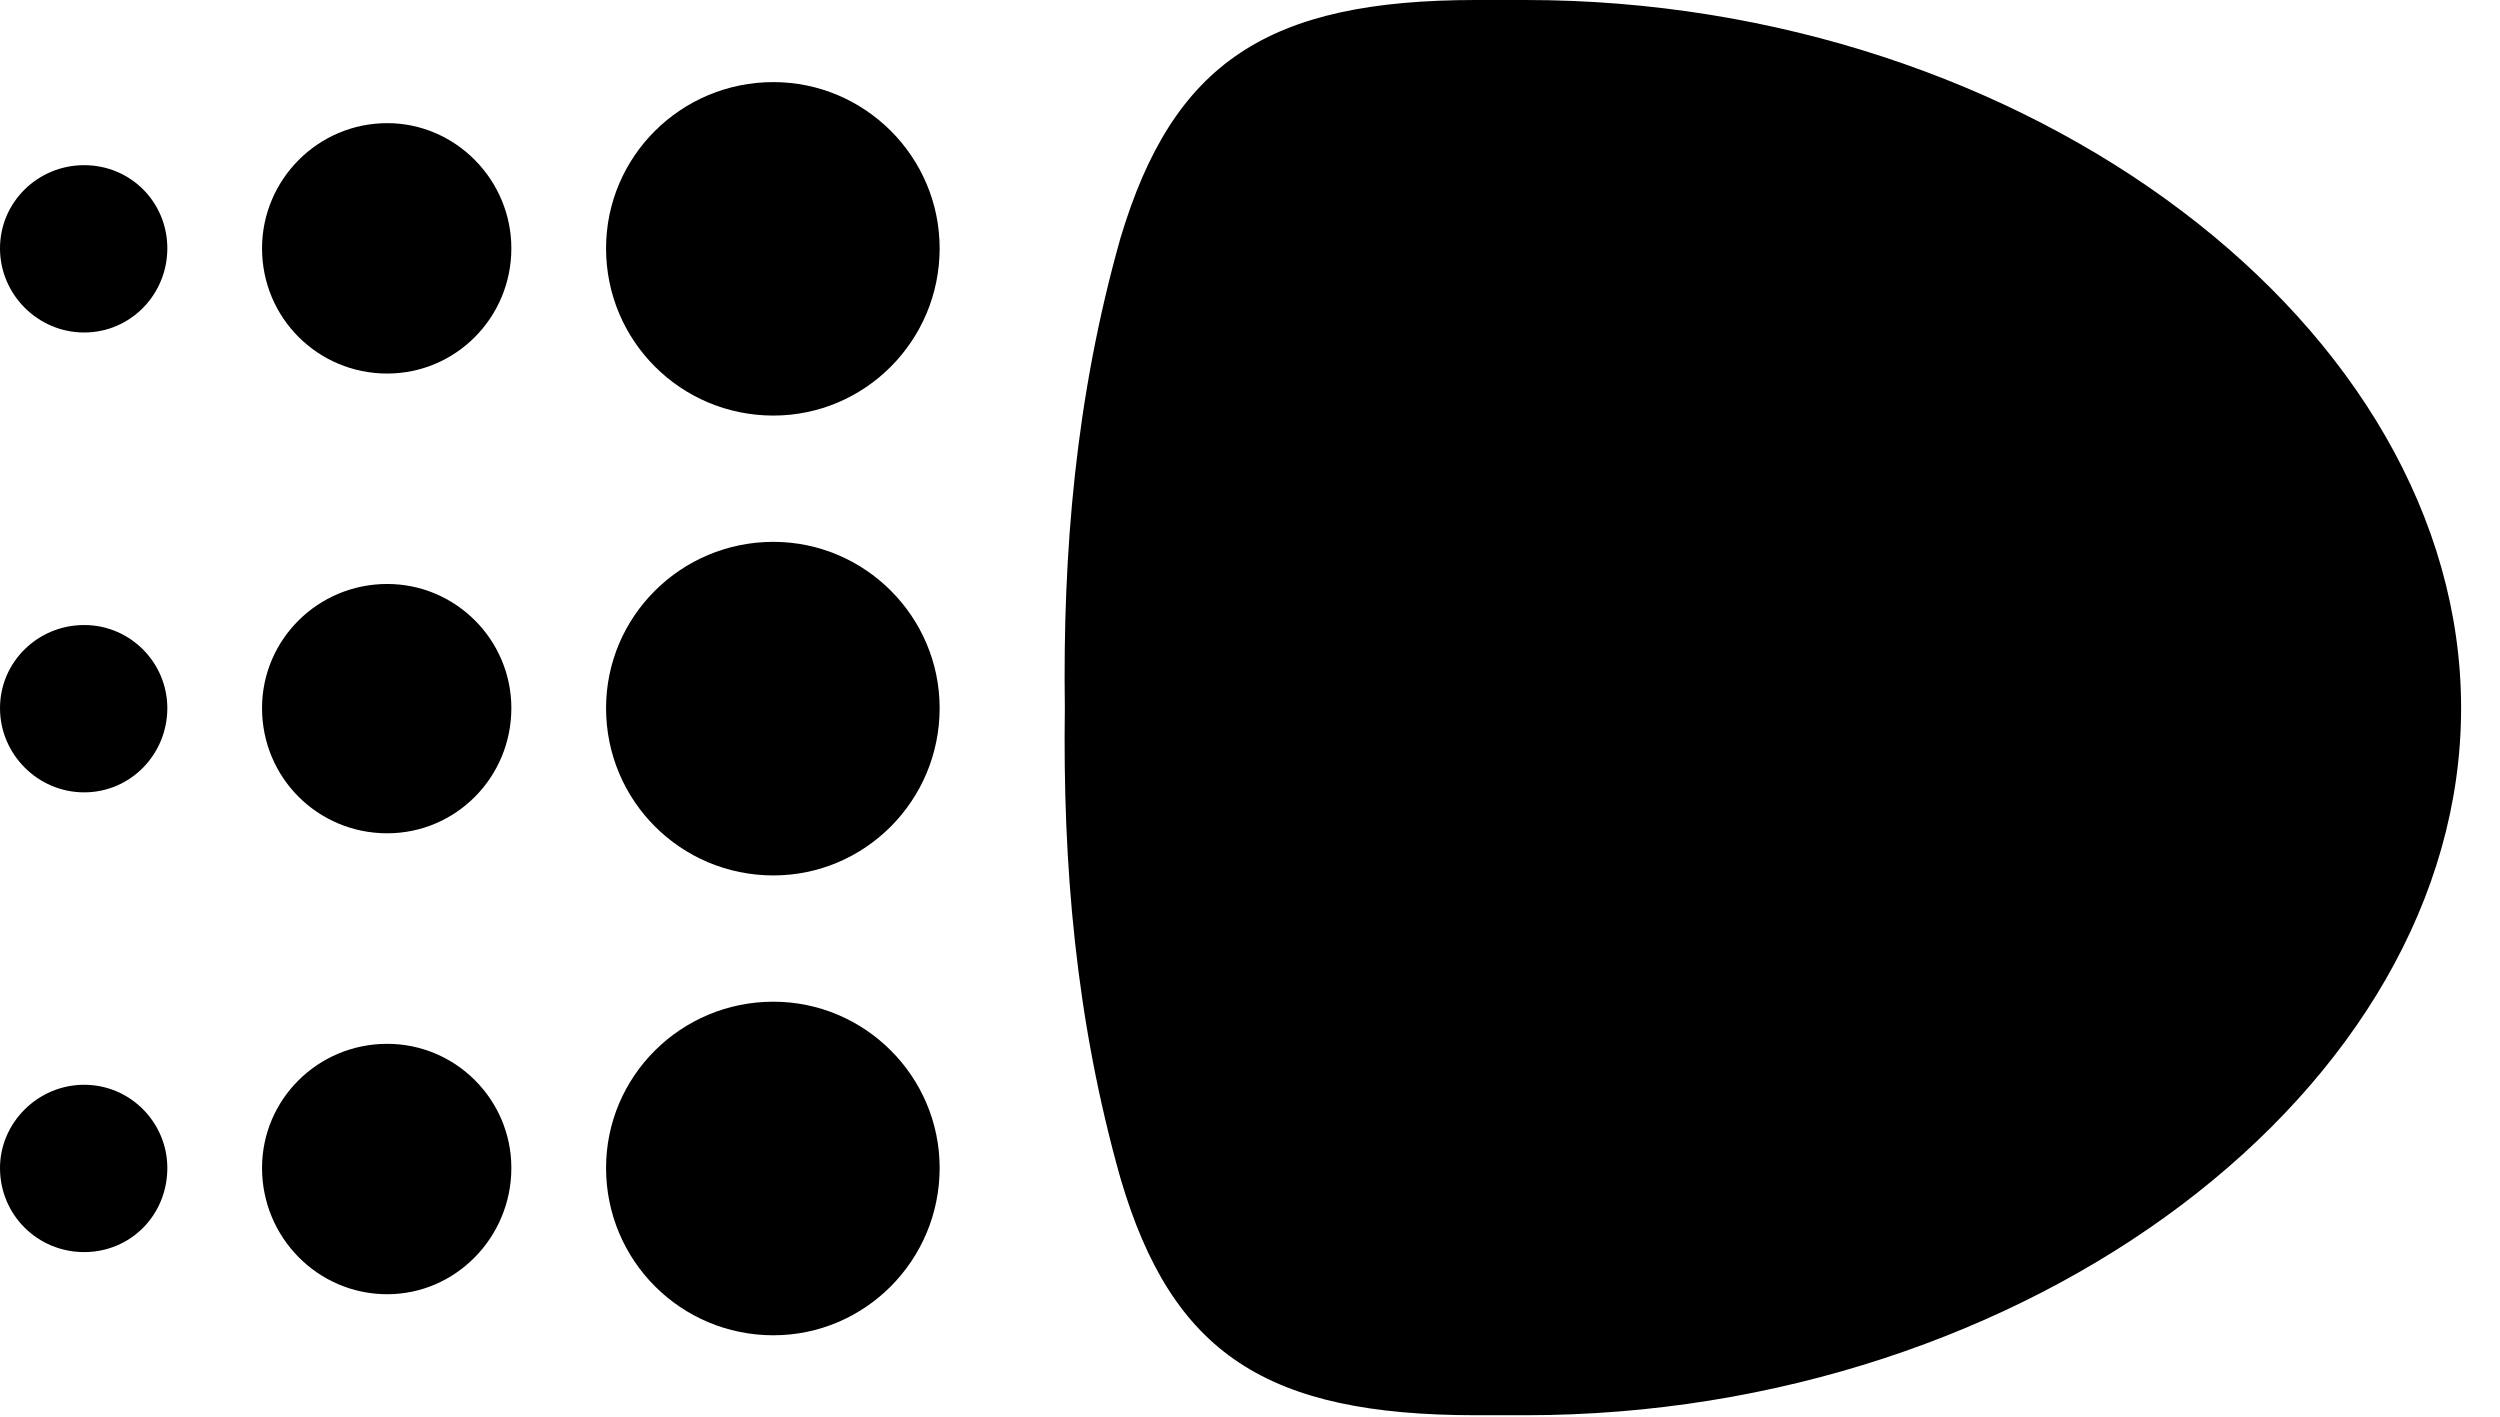 <svg version="1.1" xmlns="http://www.w3.org/2000/svg" xmlns:xlink="http://www.w3.org/1999/xlink" width="23.203" height="13.154" viewBox="0 0 23.203 13.154">
 <g>
  <rect height="13.154" opacity="0" width="23.203" x="0" y="0"/>
  <path d="M0.781 3.086C1.211 3.086 1.553 2.734 1.553 2.305C1.553 1.875 1.211 1.533 0.781 1.533C0.352 1.533 0 1.875 0 2.305C0 2.734 0.352 3.086 0.781 3.086ZM0.781 7.354C1.211 7.354 1.553 7.002 1.553 6.572C1.553 6.152 1.211 5.801 0.781 5.801C0.352 5.801 0 6.143 0 6.572C0 7.002 0.352 7.354 0.781 7.354ZM0.781 11.621C1.211 11.621 1.553 11.279 1.553 10.84C1.553 10.42 1.211 10.068 0.781 10.068C0.352 10.068 0 10.42 0 10.84C0 11.279 0.352 11.621 0.781 11.621Z" fill="currentColor"/>
  <path d="M3.594 3.467C4.229 3.467 4.746 2.949 4.746 2.305C4.746 1.67 4.229 1.143 3.594 1.143C2.949 1.143 2.432 1.67 2.432 2.305C2.432 2.949 2.949 3.467 3.594 3.467ZM3.594 7.734C4.229 7.734 4.746 7.217 4.746 6.572C4.746 5.938 4.229 5.42 3.594 5.42C2.949 5.42 2.432 5.938 2.432 6.572C2.432 7.217 2.949 7.734 3.594 7.734ZM3.594 12.012C4.229 12.012 4.746 11.484 4.746 10.84C4.746 10.205 4.229 9.688 3.594 9.688C2.949 9.688 2.432 10.205 2.432 10.84C2.432 11.484 2.949 12.012 3.594 12.012Z" fill="currentColor"/>
  <path d="M7.178 3.857C8.027 3.857 8.721 3.164 8.721 2.305C8.721 1.455 8.027 0.762 7.178 0.762C6.318 0.762 5.625 1.455 5.625 2.305C5.625 3.164 6.318 3.857 7.178 3.857ZM7.178 8.125C8.027 8.125 8.721 7.432 8.721 6.572C8.721 5.723 8.027 5.029 7.178 5.029C6.318 5.029 5.625 5.723 5.625 6.572C5.625 7.432 6.318 8.125 7.178 8.125ZM7.178 12.393C8.027 12.393 8.721 11.699 8.721 10.84C8.721 9.99 8.027 9.297 7.178 9.297C6.318 9.297 5.625 9.99 5.625 10.84C5.625 11.699 6.318 12.393 7.178 12.393Z" fill="currentColor"/>
  <path d="M9.883 6.572C9.863 8.008 9.98 9.453 10.4 10.938C10.879 12.568 11.758 13.135 13.701 13.135L14.16 13.135C18.818 13.135 22.842 10.117 22.842 6.572C22.842 3.027 18.818 0 14.16 0L13.701 0C11.768 0 10.889 0.576 10.4 2.207C9.98 3.691 9.863 5.137 9.883 6.572Z" fill="currentColor"/>
 </g>
</svg>
